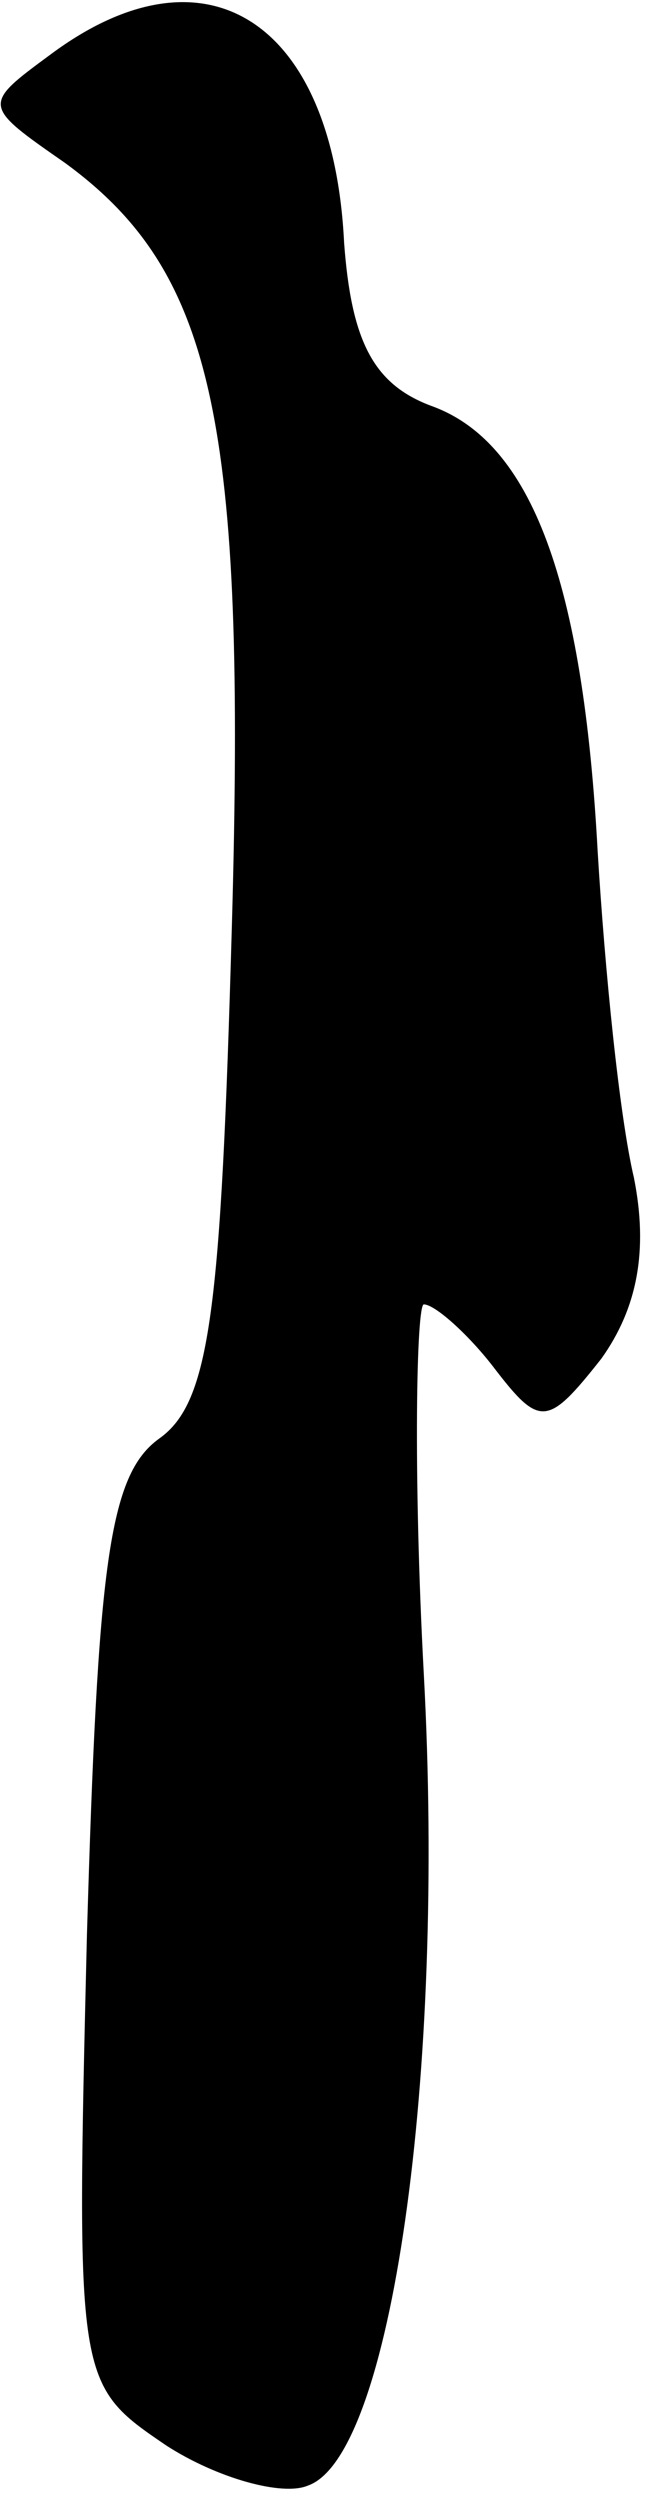 <?xml version="1.0" standalone="no"?>
<!DOCTYPE svg PUBLIC "-//W3C//DTD SVG 20010904//EN"
 "http://www.w3.org/TR/2001/REC-SVG-20010904/DTD/svg10.dtd">
<svg version="1.0" xmlns="http://www.w3.org/2000/svg"
 width="18pt" height="69pt" viewBox="0 0 18 69"
 preserveAspectRatio="xMidYMid meet">
<g transform="translate(0,69) scale(0.1,-0.1)"
fill="#000000" stroke="none">
<path fill="#000000" stroke="none" d="M14 675 c-19 -14 -19 -14 4 -30 41 -30
50 -71 46 -211 -3 -106 -6 -131 -20 -141 -14 -10 -17 -35 -20 -137 -3 -124 -3
-124 22 -141 14 -9 32 -14 39 -11 23 8 38 113 32 224 -3 56 -2 102 0 102 3 0
12 -8 19 -17 13 -17 15 -17 30 2 10 14 13 30 9 50 -4 17 -8 57 -10 90 -4 74
-18 113 -46 123 -16 6 -22 18 -24 45 -3 61 -38 84 -81 52z"/>
</g>
</svg>
